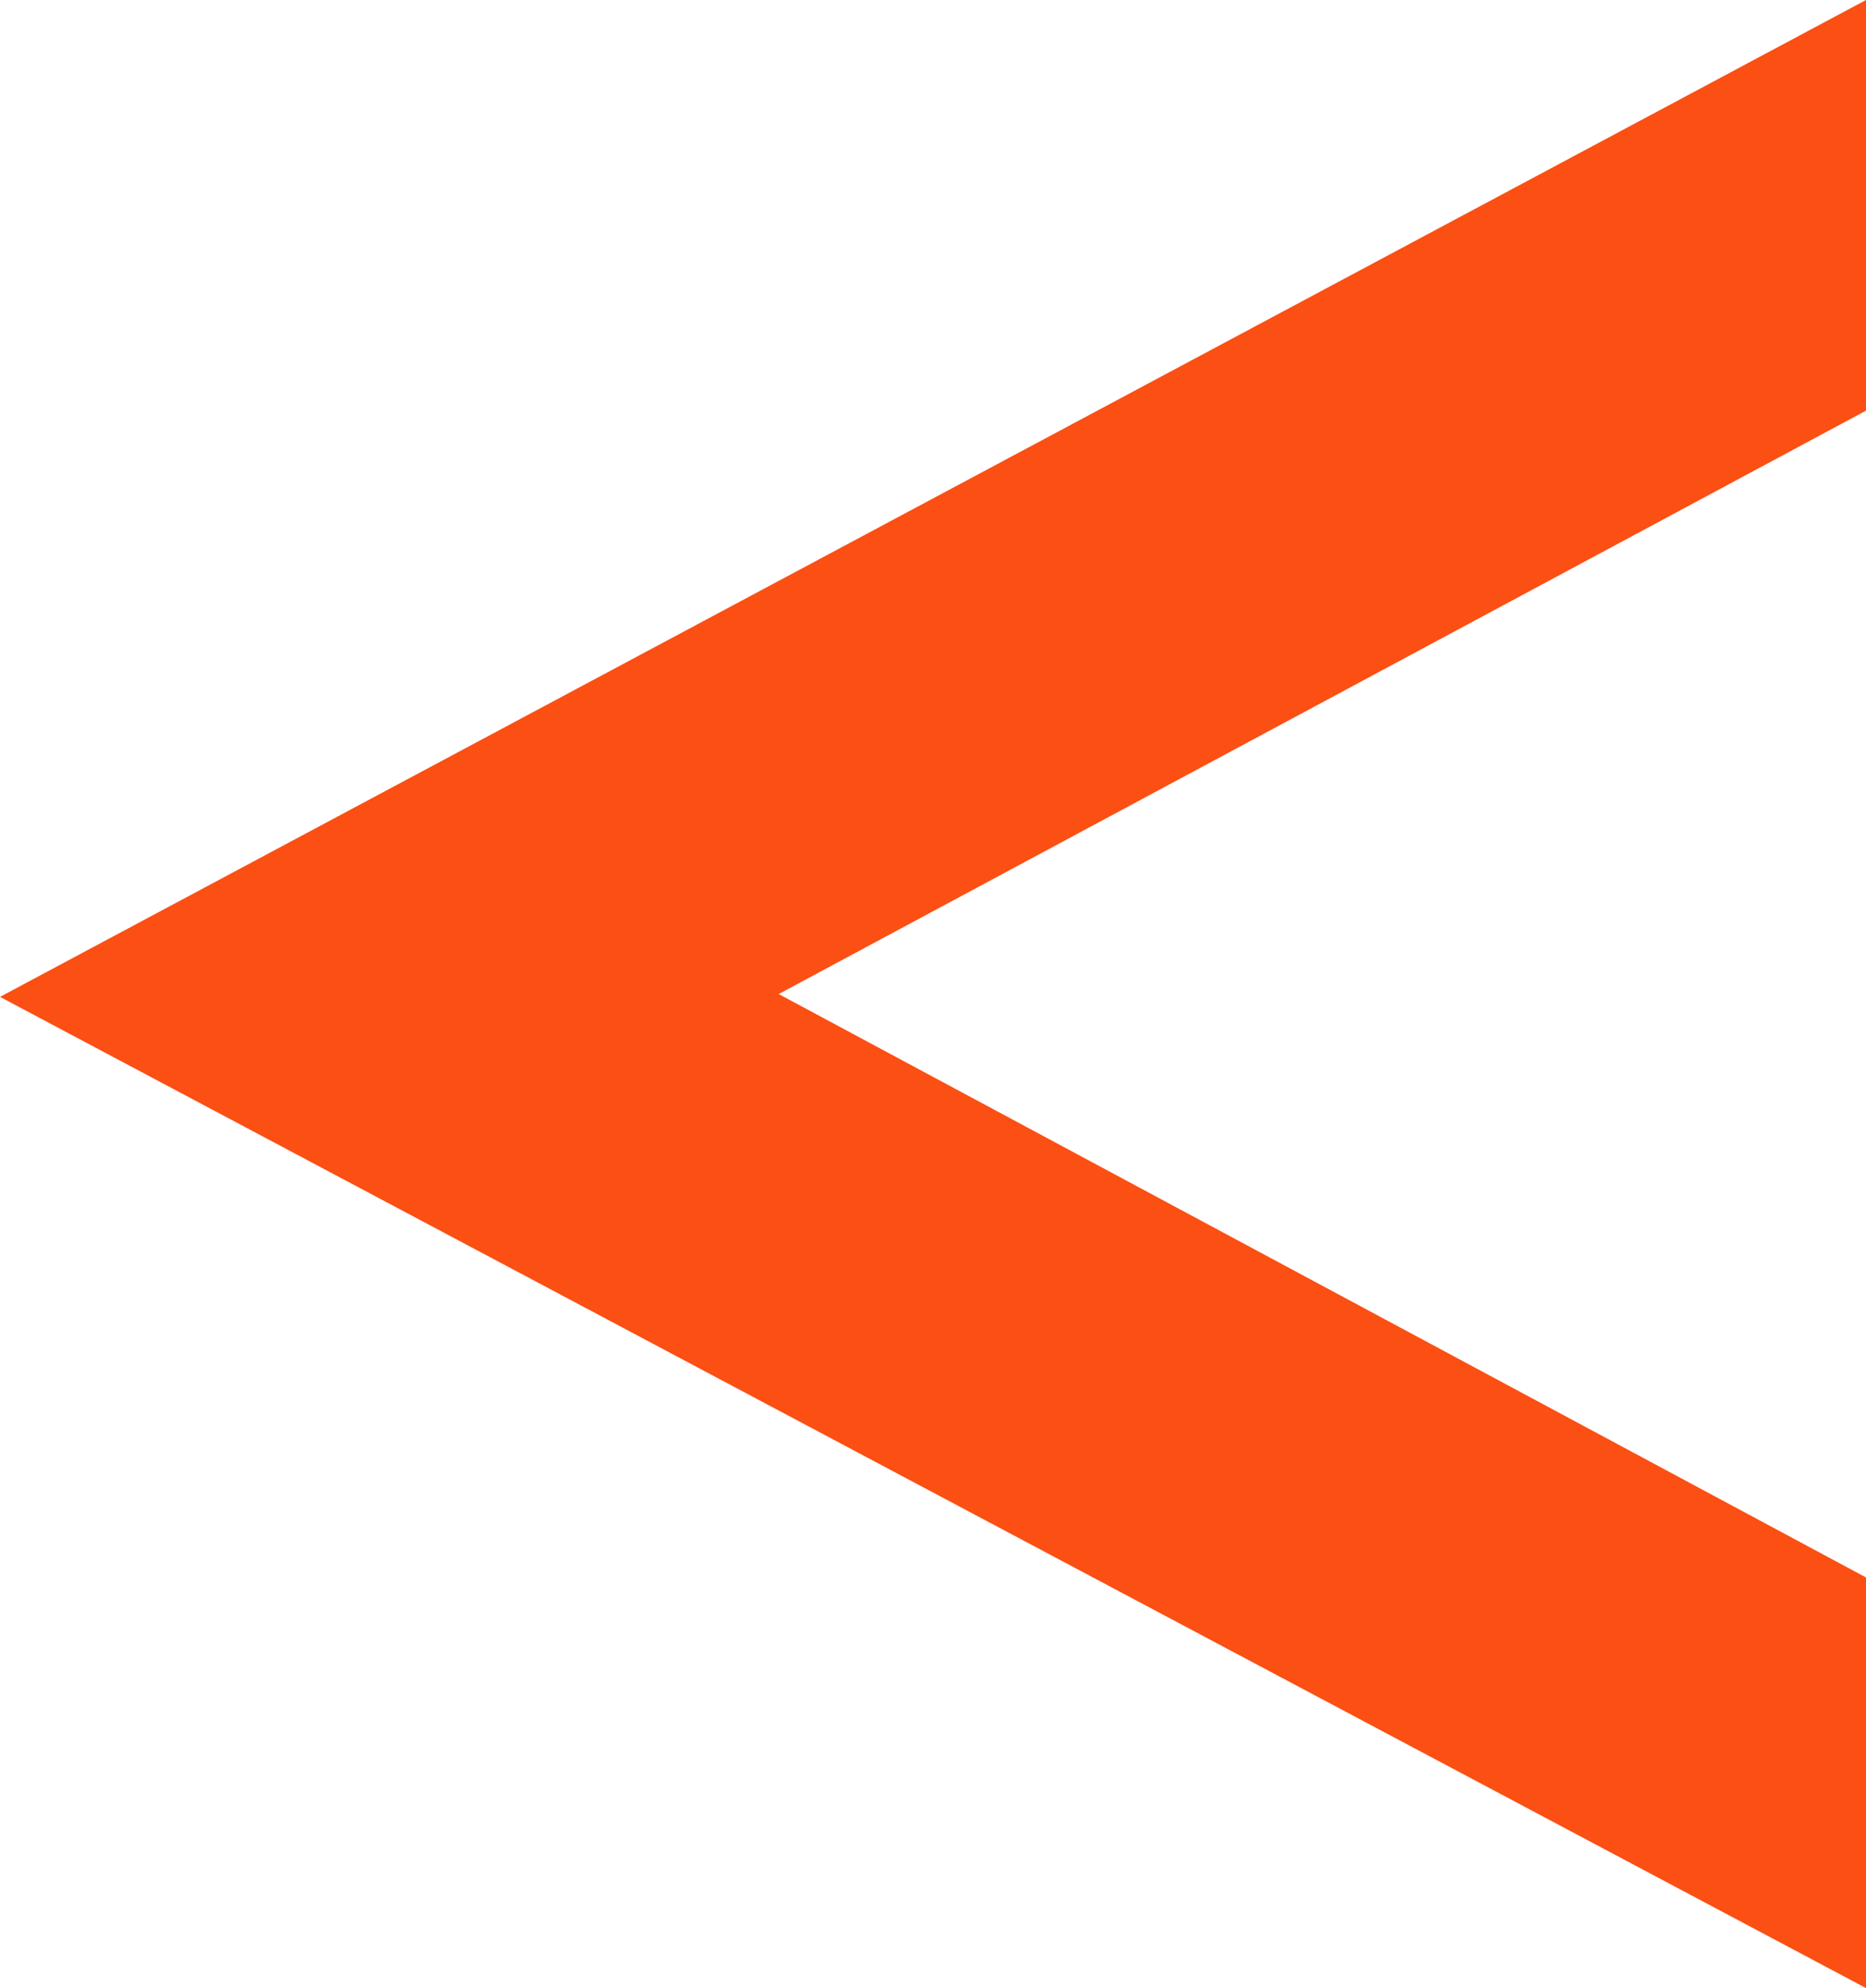 <?xml version="1.0" encoding="utf-8"?>
<!-- Generator: Adobe Illustrator 19.0.0, SVG Export Plug-In . SVG Version: 6.00 Build 0)  -->
<svg version="1.1" id="Capa_1" xmlns="http://www.w3.org/2000/svg" xmlns:xlink="http://www.w3.org/1999/xlink" x="0px" y="0px"
	 viewBox="-264 385.7 65.9 70.2" style="enable-background:new -264 385.7 65.9 70.2;" xml:space="preserve">
<style type="text/css">
	.st0{fill:#FB4F14;}
</style>
<polygon class="st0" points="-198.1,455.9 -198.1,441.4 -236.5,420.8 -198.1,400.2 -198.1,385.7 -264,420.9 "/>
</svg>
